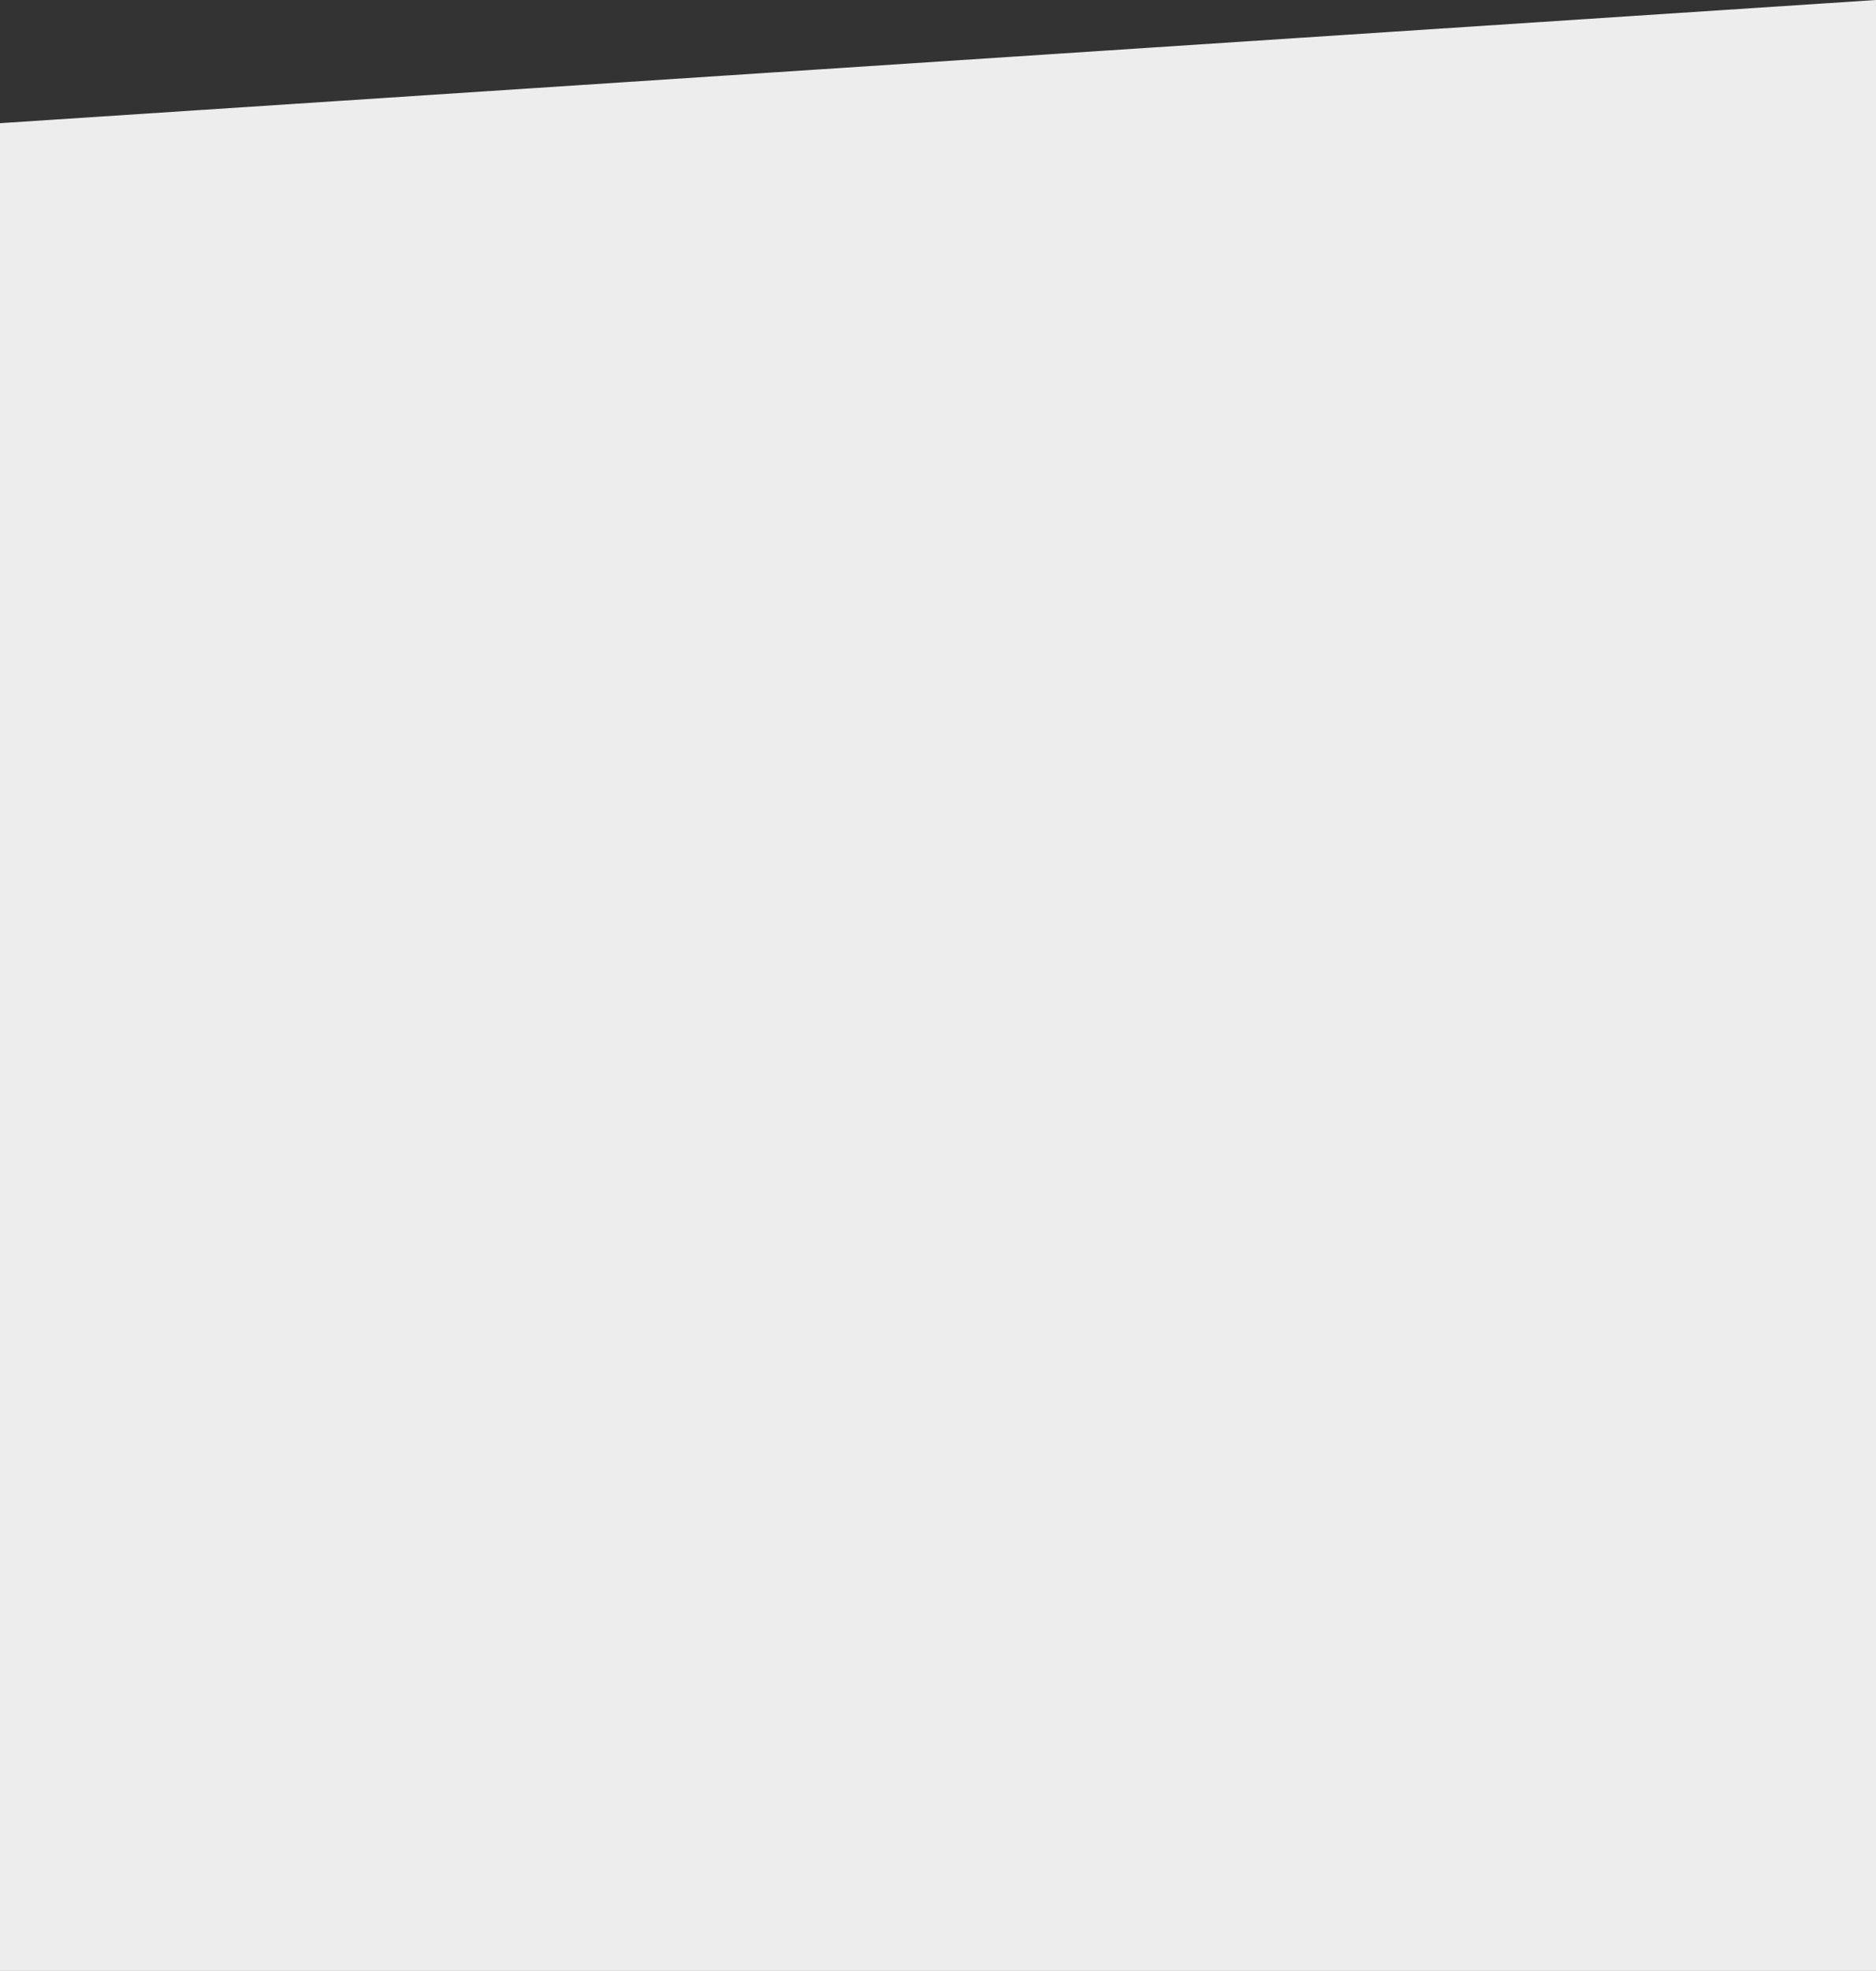 <svg xmlns="http://www.w3.org/2000/svg" width="100.669" height="105.702" viewBox="0 0 100.669 105.702">
  <rect x="0" y="0" width="100.669" height="105.702" fill="#333333" stroke="none"/>
  <g id="Card_Background" data-name="Card Background" transform="translate(-480 -359.587)">
    <path id="Card_Background-2" data-name="Card Background" d="M0-13.394,100.669-20V85.7H0Z" transform="translate(480 379.587)" fill="#ededee"/>
  </g>
</svg>
